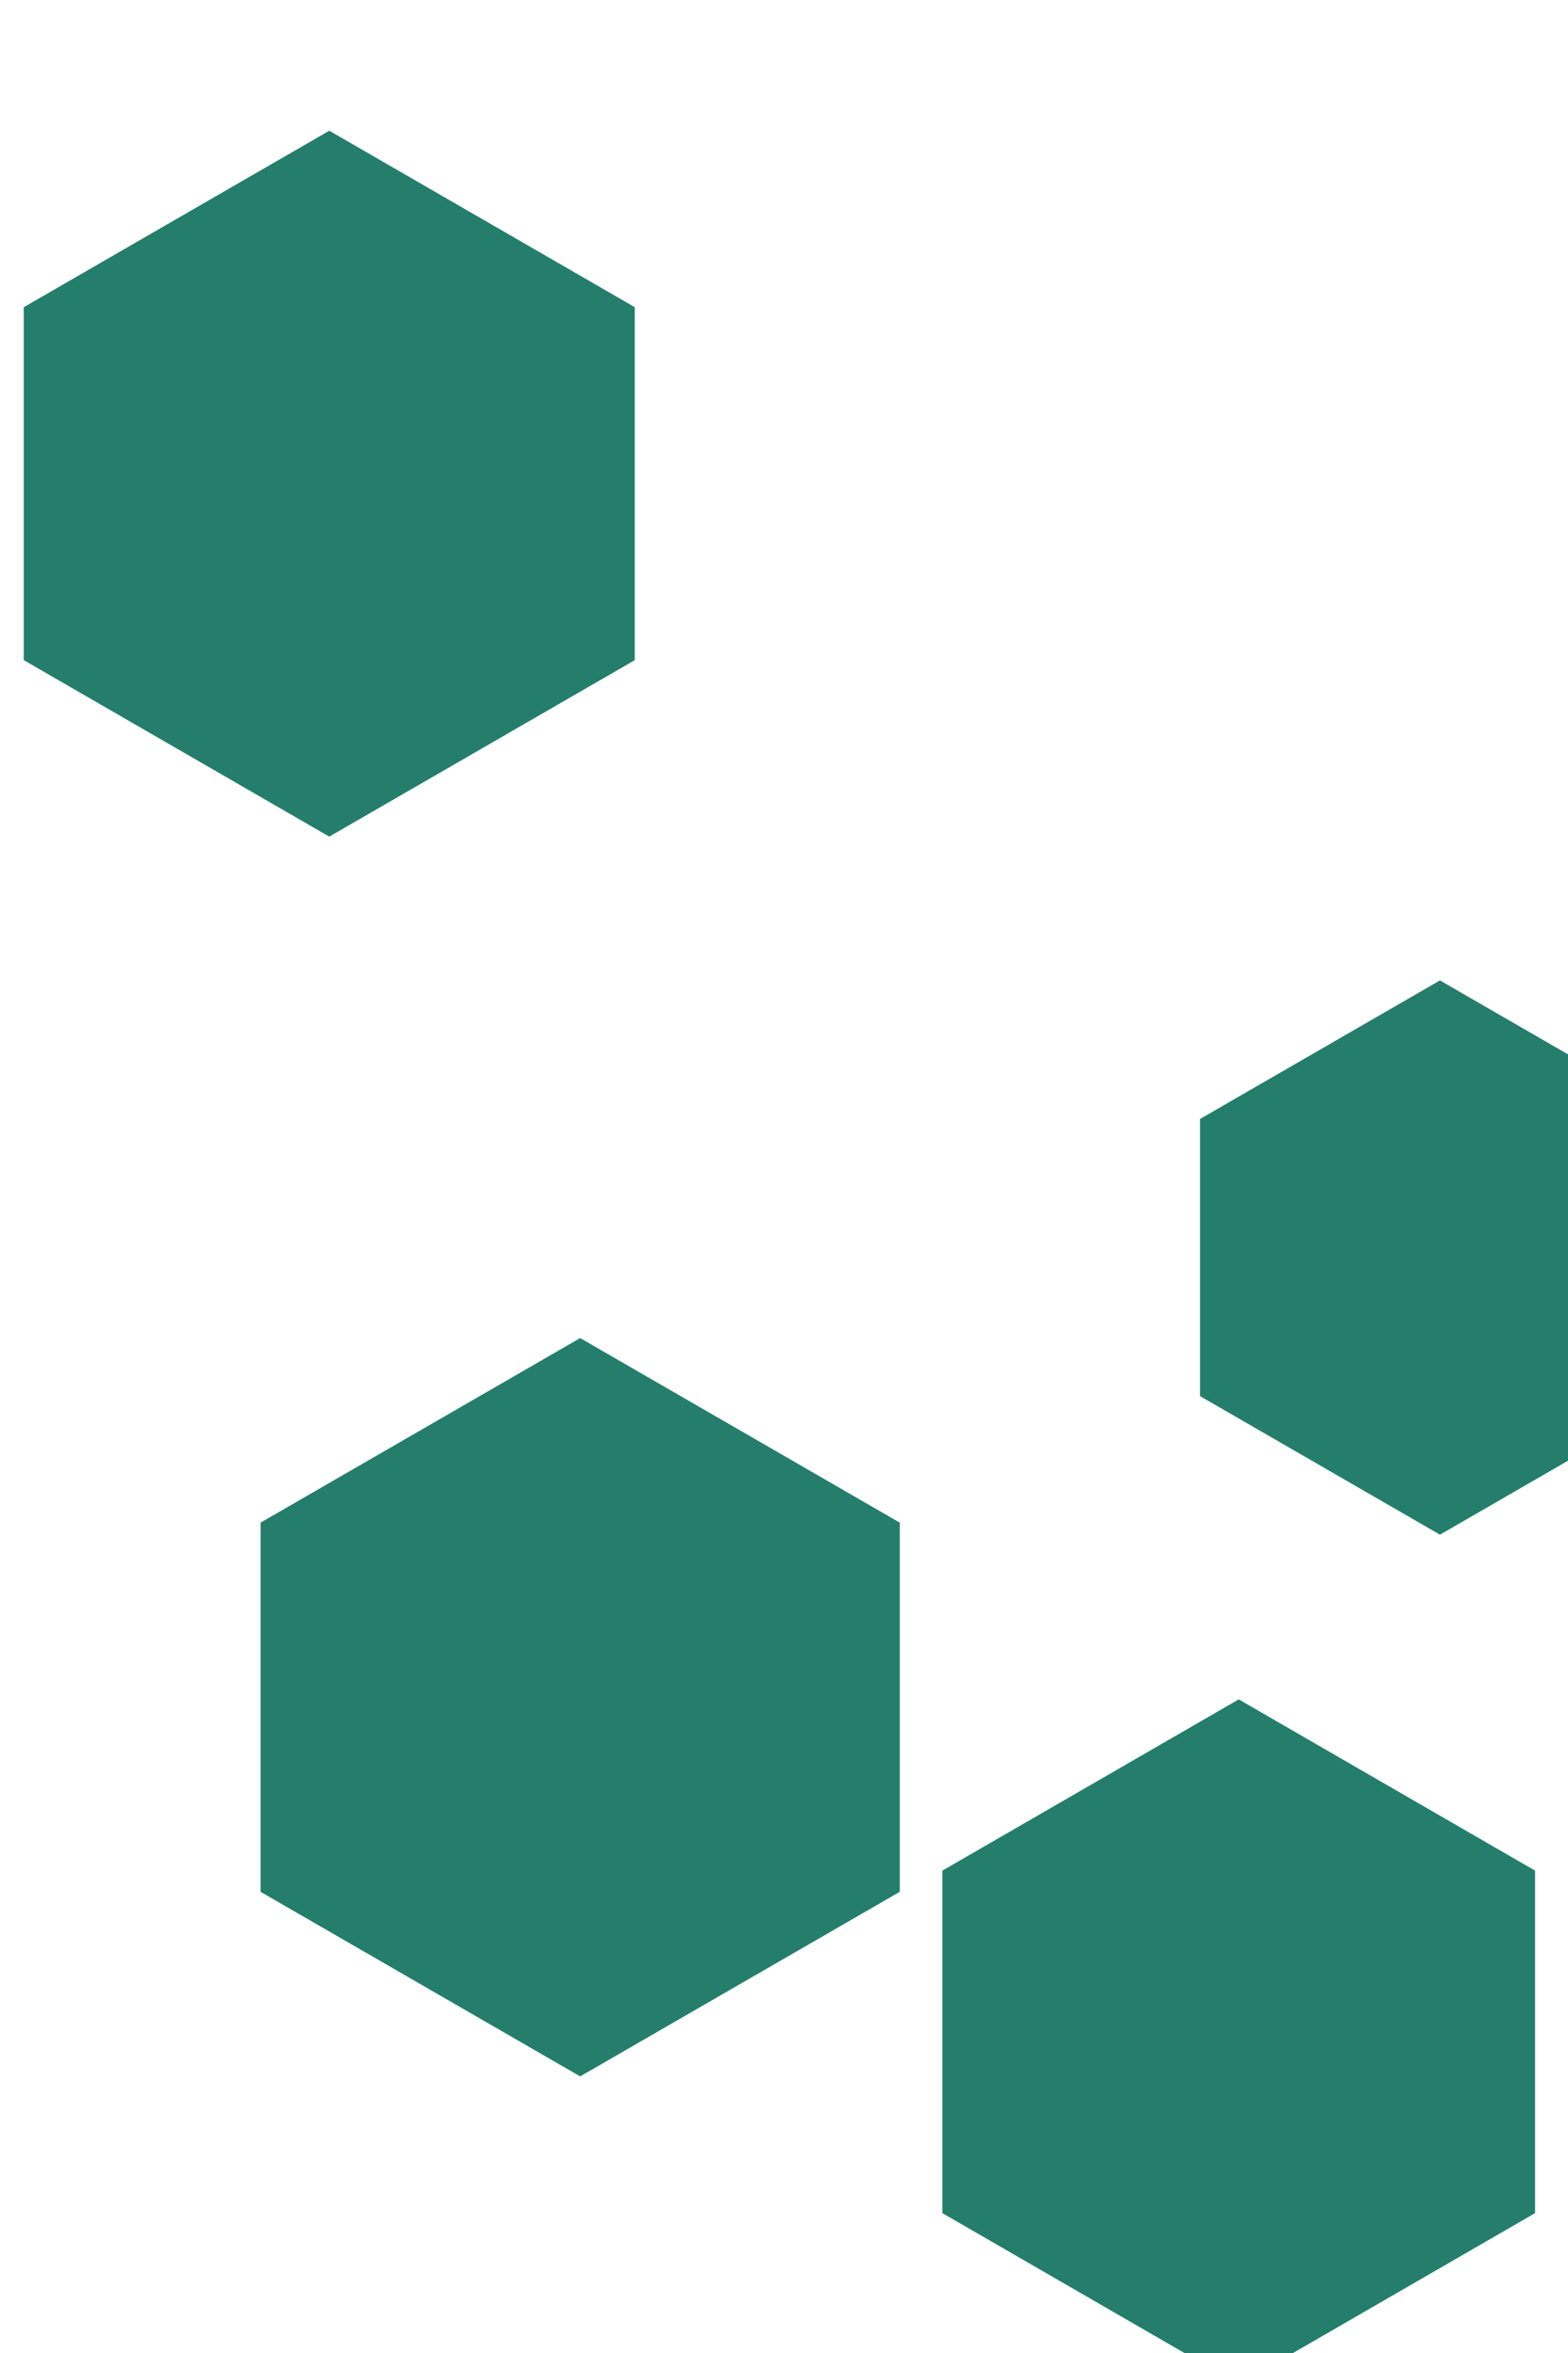 <svg id="visual" viewBox="0 0 600 900" width="600" height="900" xmlns="http://www.w3.org/2000/svg" xmlns:xlink="http://www.w3.org/1999/xlink" version="1.1"><rect width="600" height="900" fill="#FFFFFF"></rect><g><g transform="translate(222 653)"><path d="M0 -141.2L122.3 -70.6L122.3 70.6L0 141.2L-122.3 70.6L-122.3 -70.6Z" fill="#247E6B"></path></g><g transform="translate(126 185)"><path d="M0 -135L116.9 -67.5L116.9 67.5L0 135L-116.9 67.5L-116.9 -67.5Z" fill="#247E6B"></path></g><g transform="translate(474 781)"><path d="M0 -131L113.4 -65.5L113.4 65.5L0 131L-113.4 65.5L-113.4 -65.5Z" fill="#247E6B"></path></g><g transform="translate(551 481)"><path d="M0 -106L91.8 -53L91.8 53L0 106L-91.8 53L-91.8 -53Z" fill="#247E6B"></path></g></g></svg>